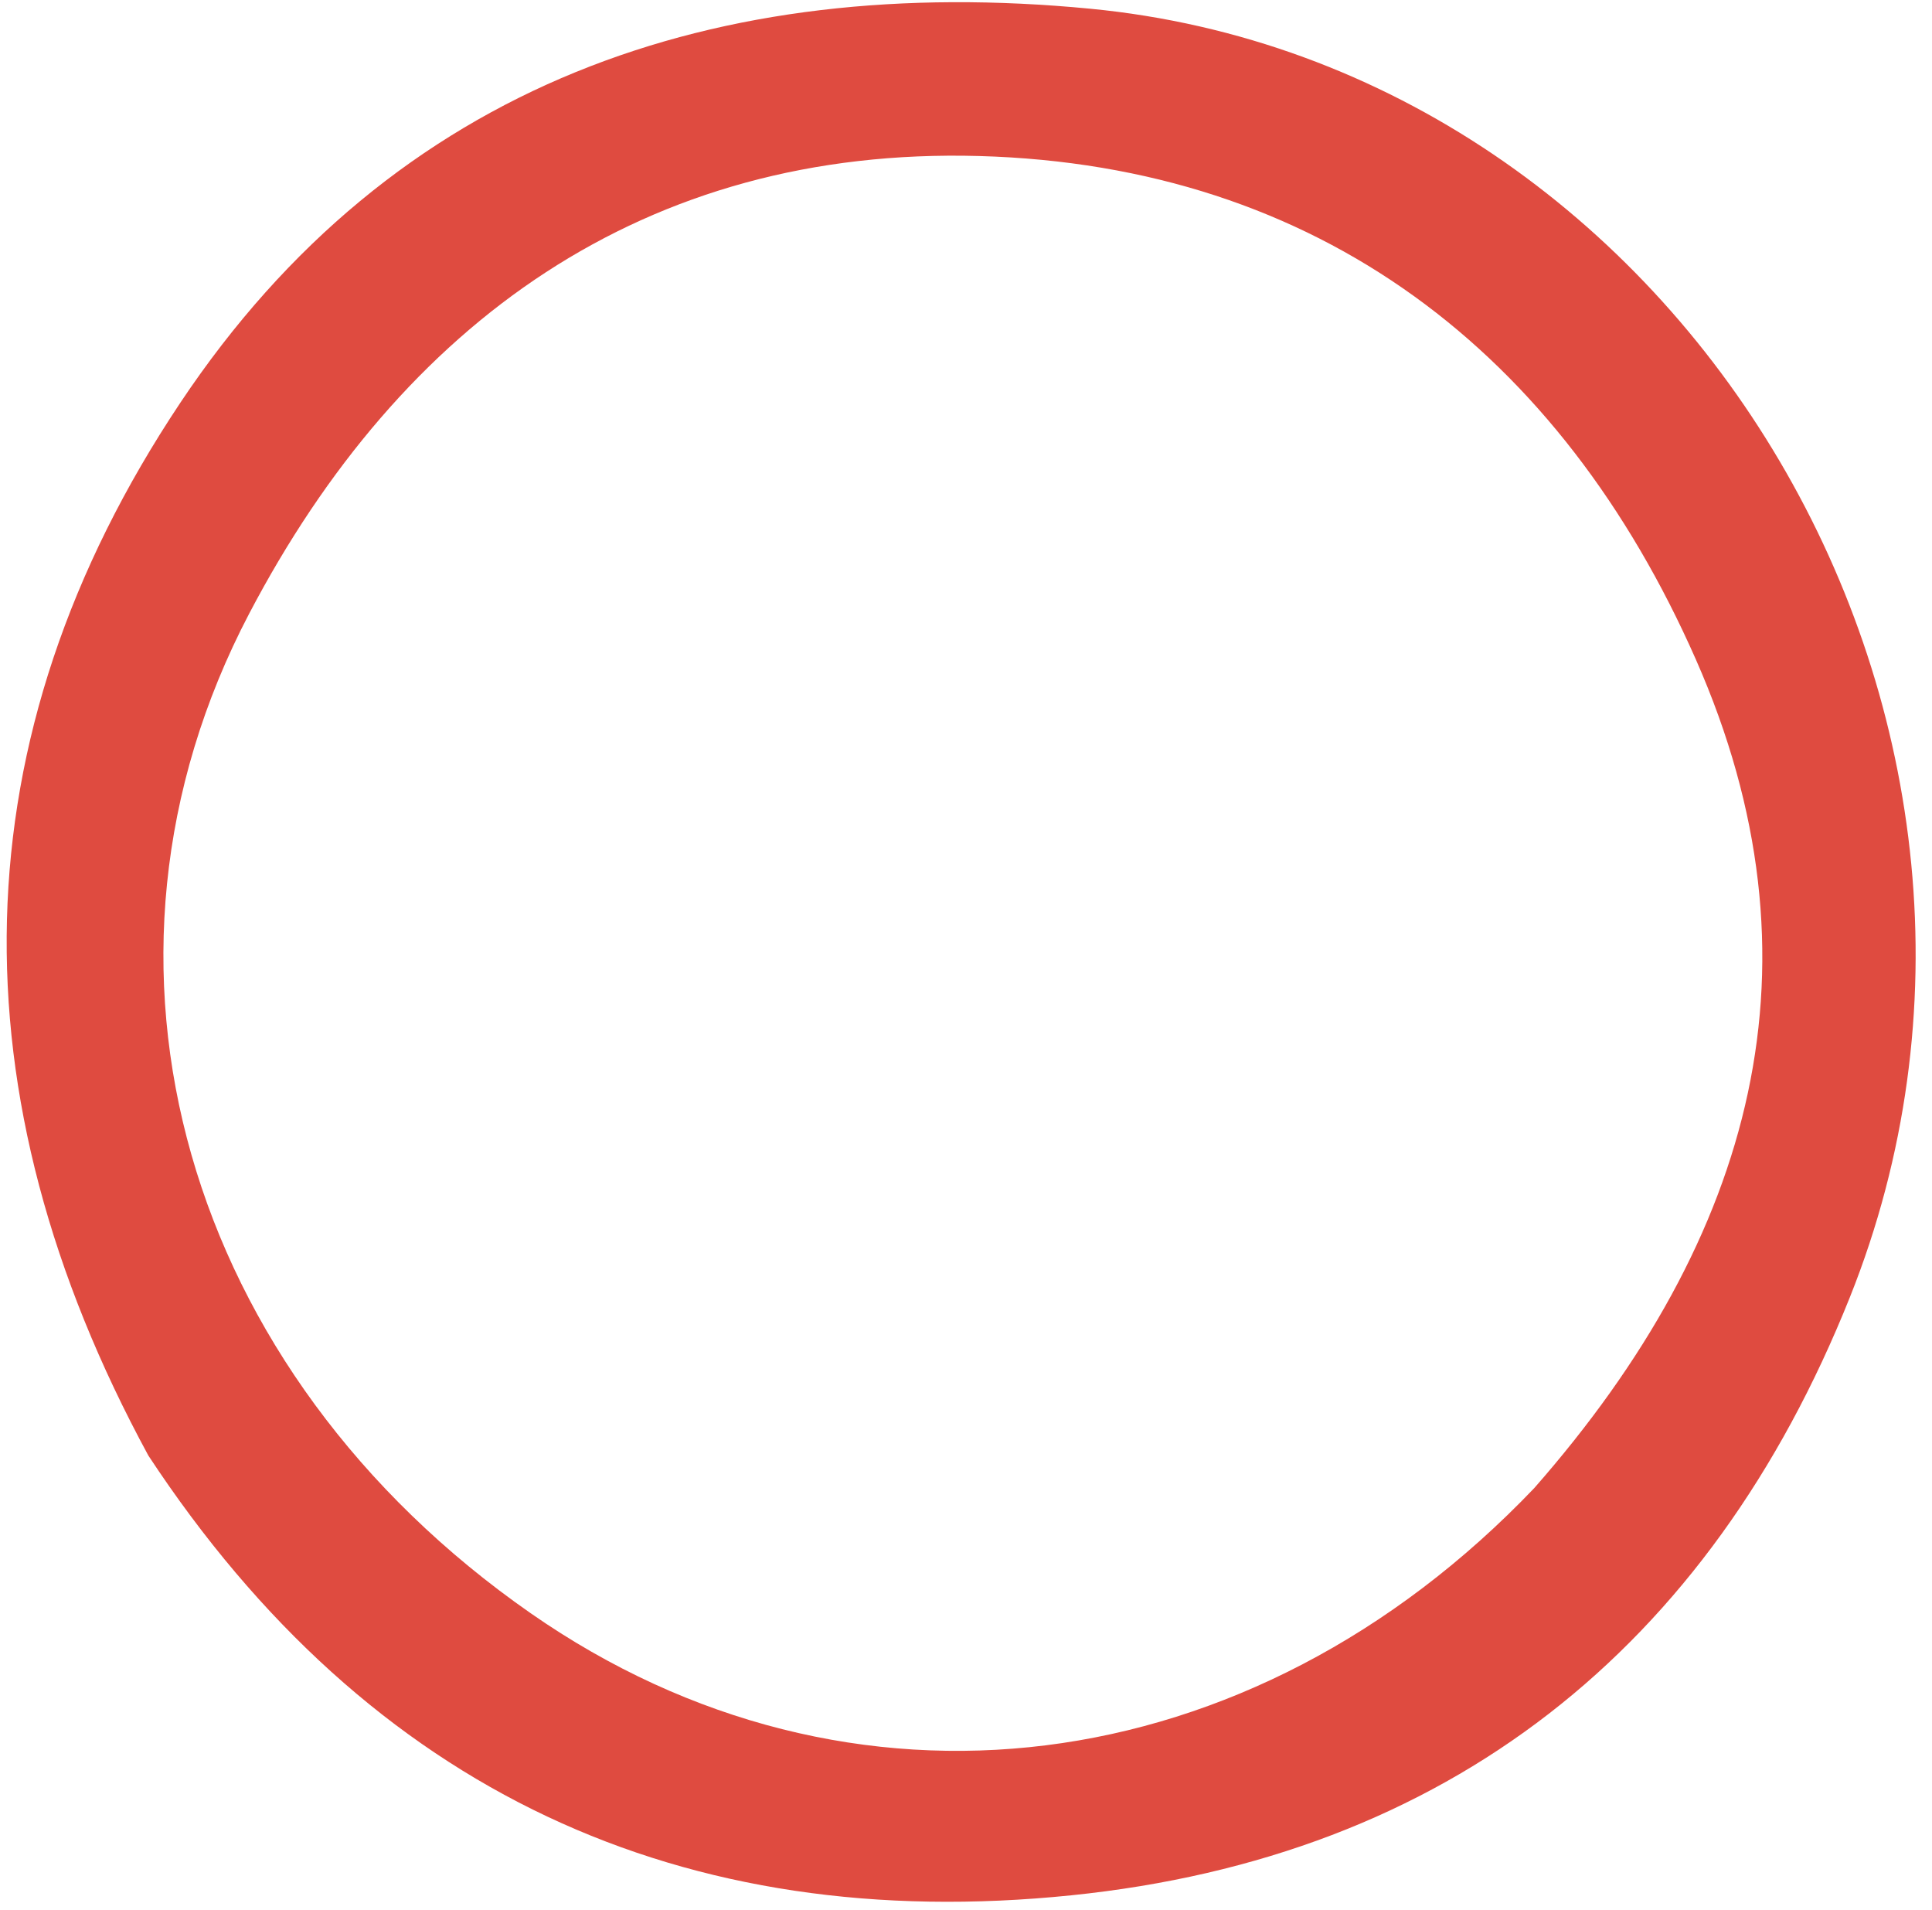 <svg width="85" height="84" viewBox="0 0 85 84" fill="none" xmlns="http://www.w3.org/2000/svg">
<path id="Vector" d="M6.526 64.023C16.27 78.831 30.05 85.116 47.13 83.368C63.681 81.674 75.202 72.526 81.384 57.068C91.398 32.027 74.28 2.917 47.96 0.383C31.566 -1.195 17.334 3.625 7.935 17.713C-1.912 32.473 -2.092 48.144 6.526 64.023ZM67.505 65.451C55.029 78.524 37.376 80.727 23.35 70.962C8.137 60.37 2.878 42.408 10.963 26.991C17.675 14.191 28.367 6.453 43.078 6.863C58.015 7.279 68.651 15.501 74.608 29.001C80.481 42.311 77.214 54.391 67.505 65.451Z" fill="#DF4B40"/>
</svg>

